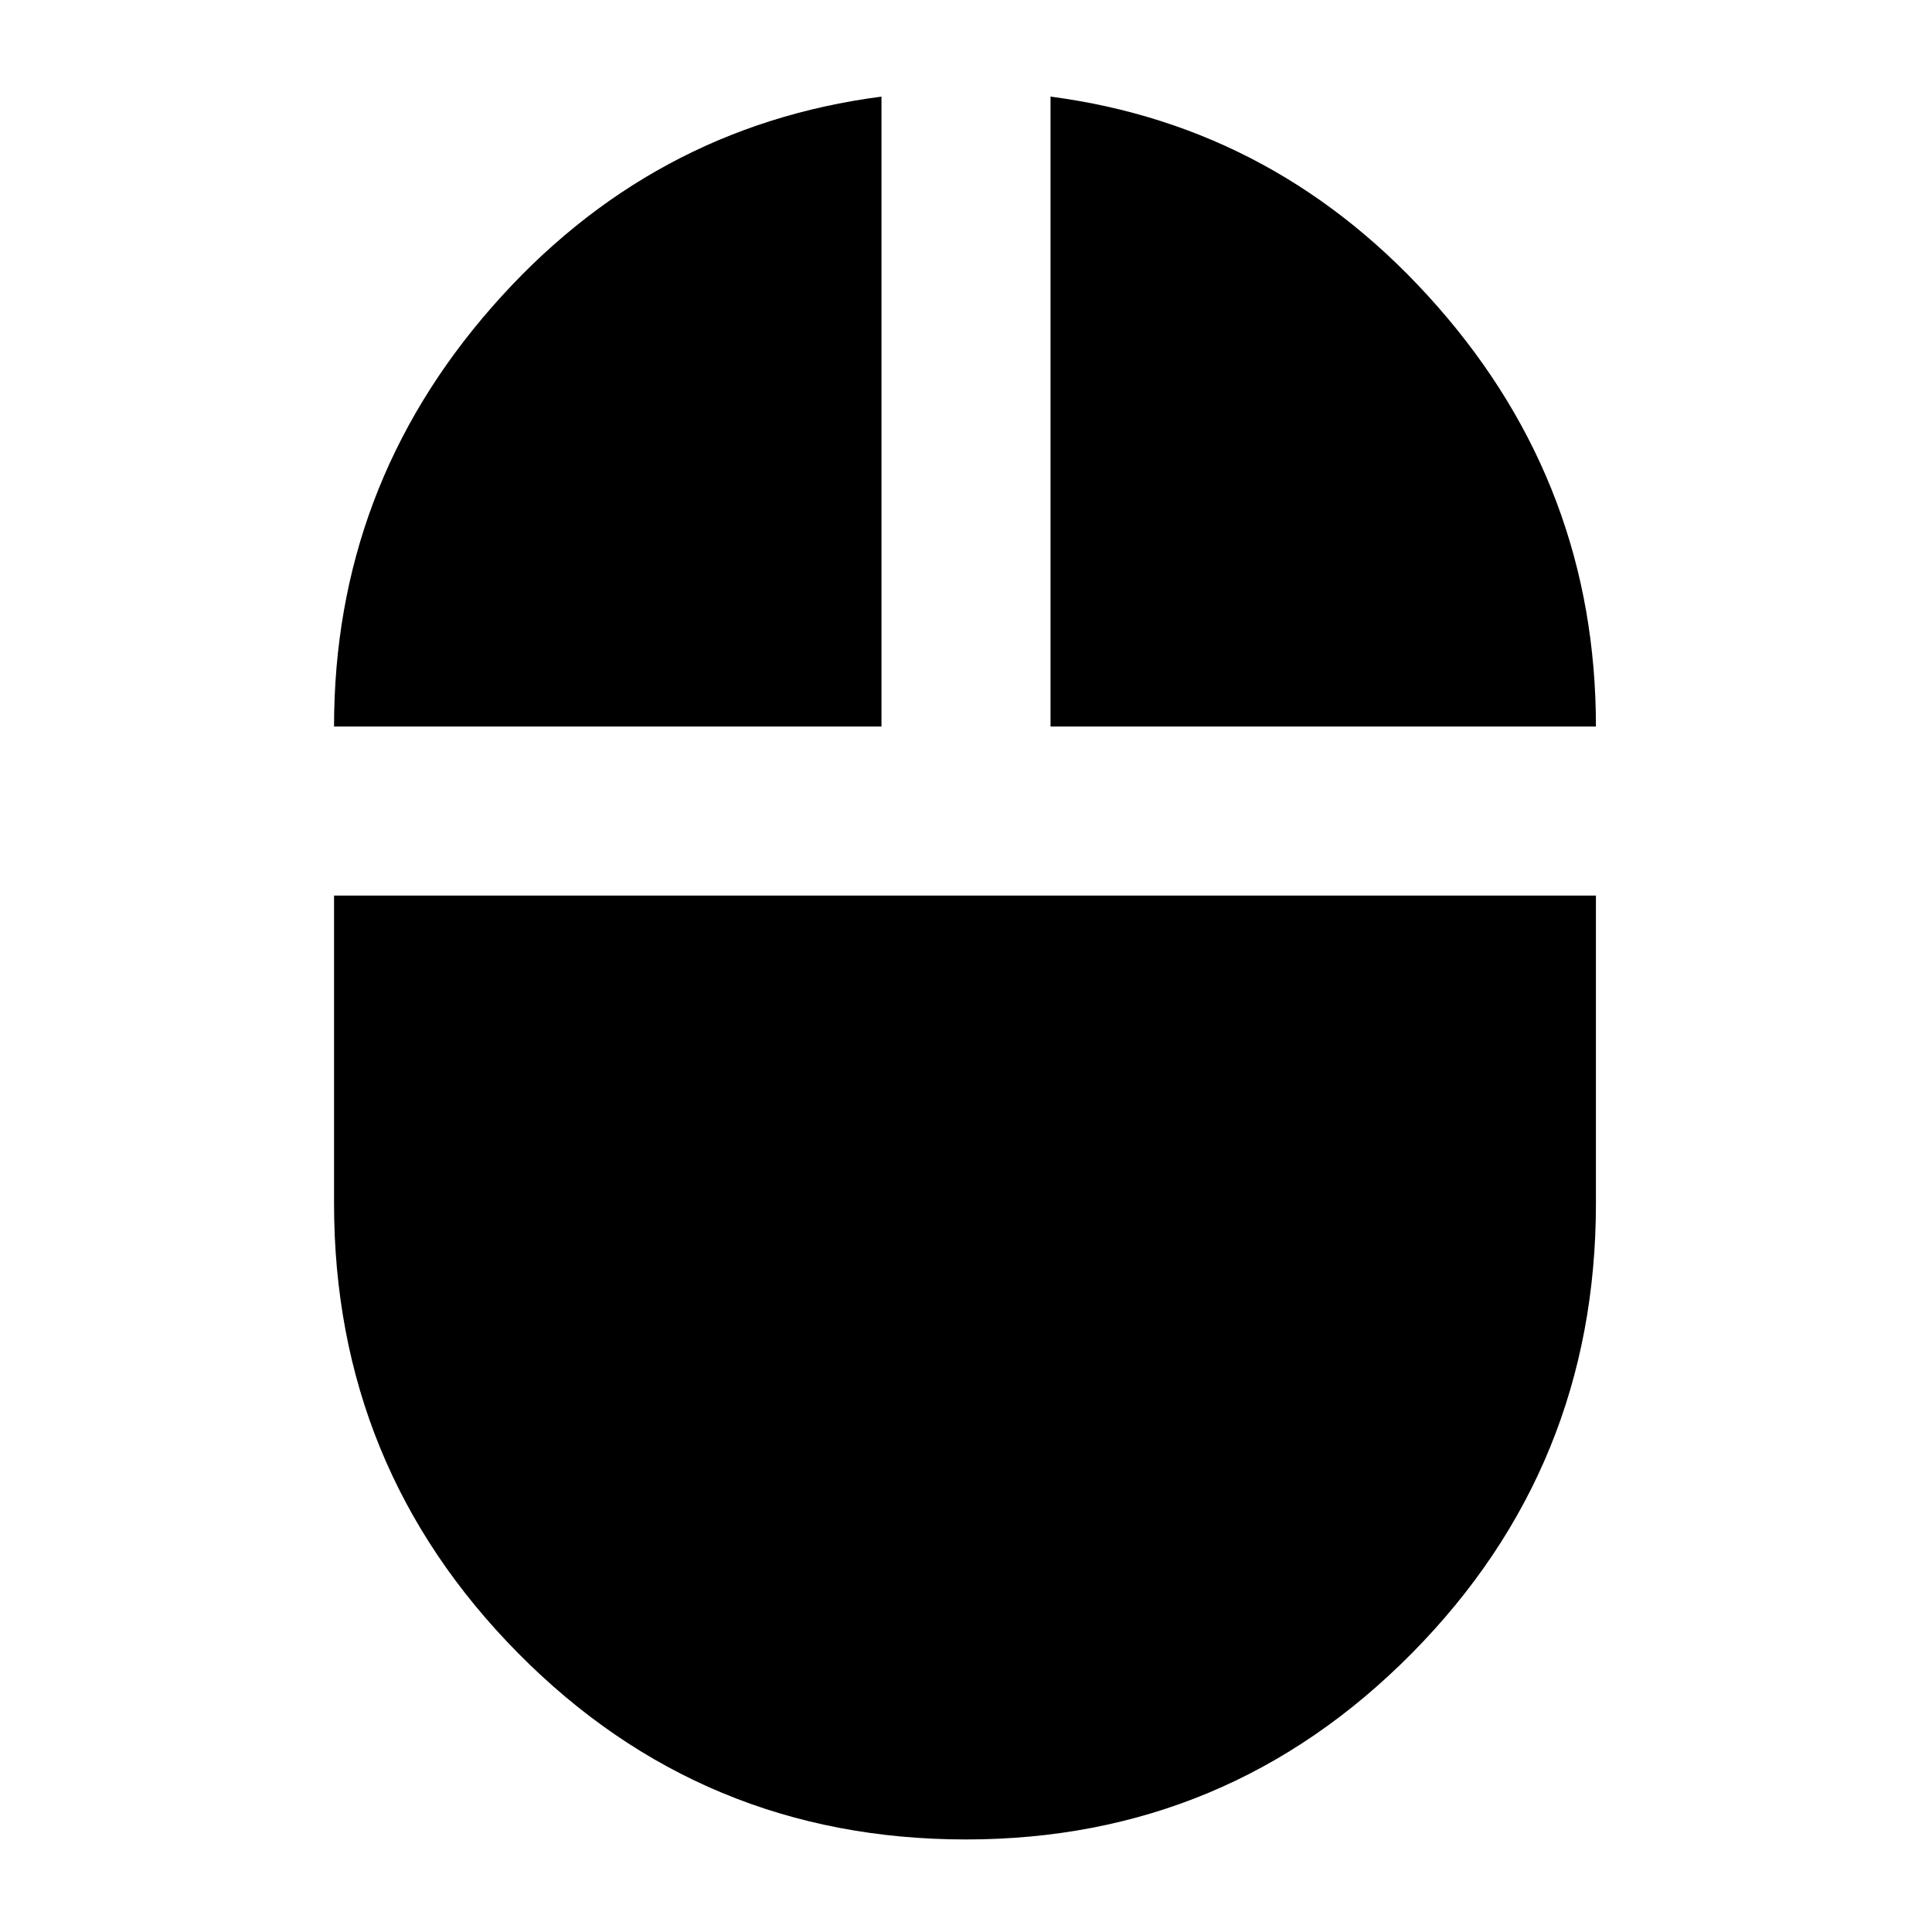 <svg xmlns="http://www.w3.org/2000/svg" height="20" width="20"><path d="M10 19.042q-2.729 0-4.635-1.927-1.907-1.927-1.907-4.657V9.271h13.063v3.187q0 2.73-1.906 4.657-1.907 1.927-4.615 1.927ZM3.458 7.521q0-2.479 1.636-4.344Q6.729 1.312 9.125 1v6.521Zm7.417 0V1q2.375.312 4.01 2.177 1.636 1.865 1.636 4.344Z"/></svg>